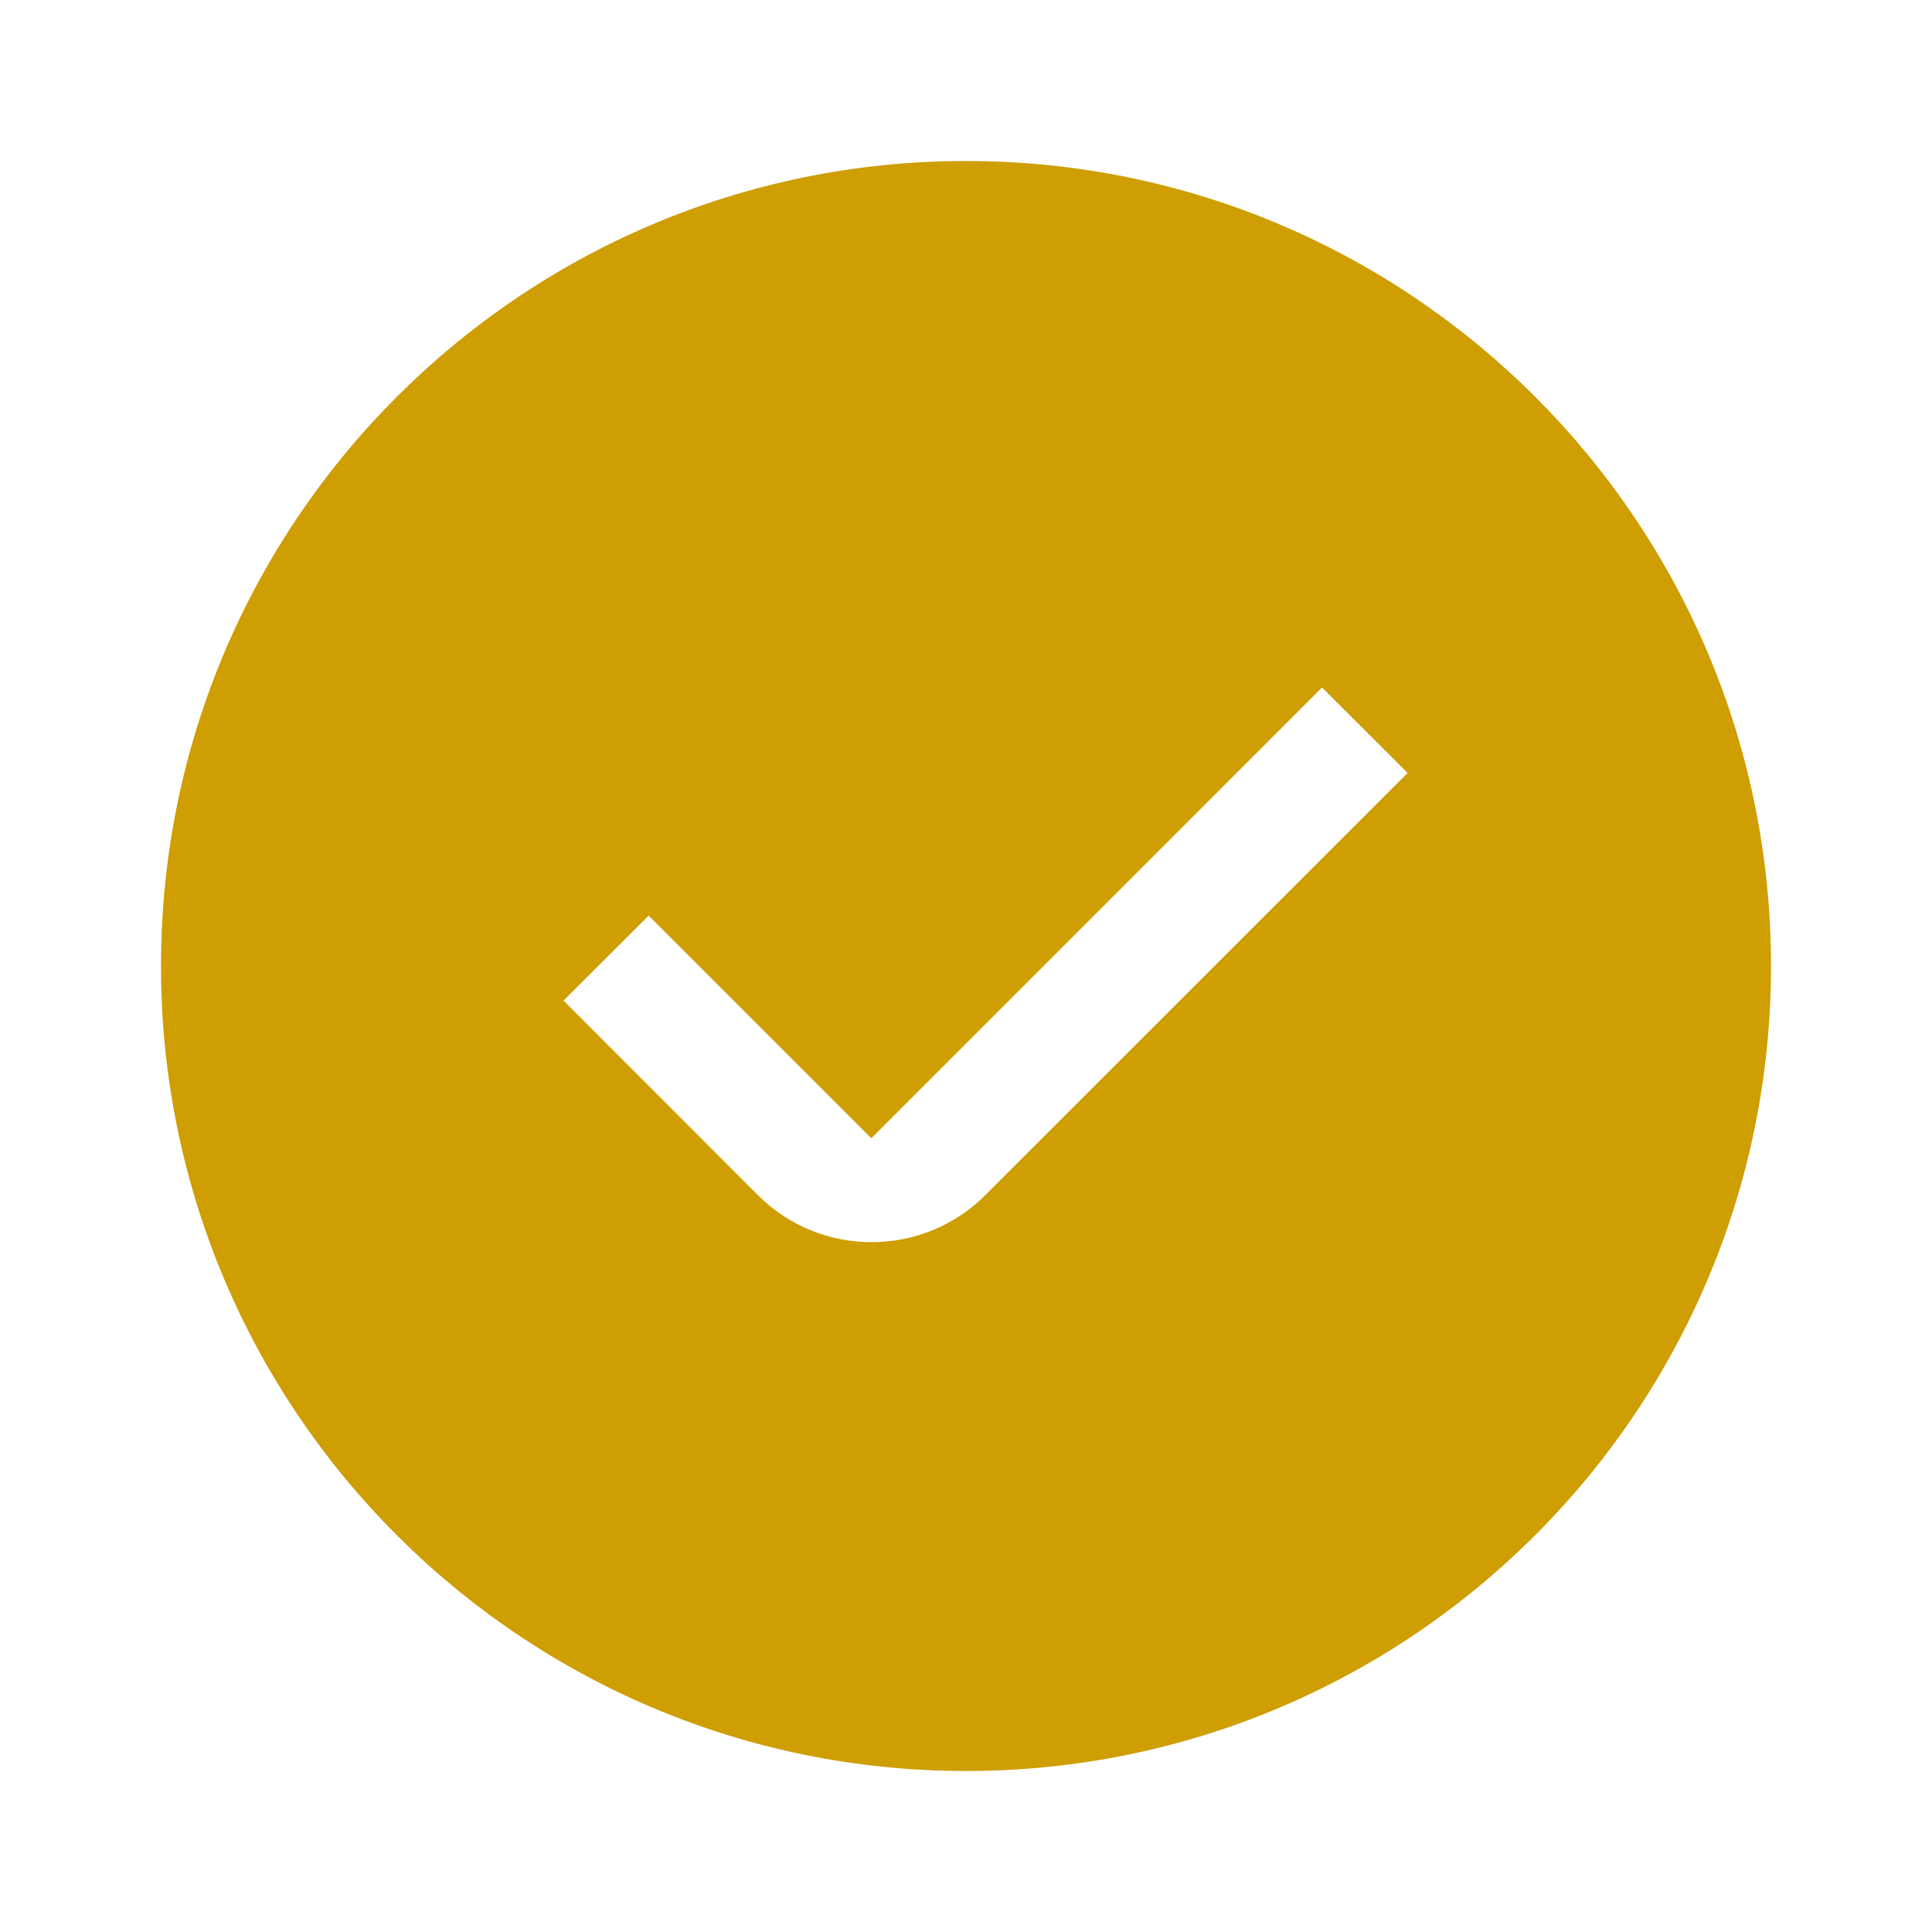 <svg width="12" height="12" viewBox="0 0 12 12" fill="none" xmlns="http://www.w3.org/2000/svg">
<path fill-rule="evenodd" clip-rule="evenodd" d="M1 6C1 8.761 3.239 11 6 11C8.761 11 11 8.761 11 6C11 3.239 8.761 1 6 1C3.239 1 1 3.239 1 6ZM8.211 4.27L5.412 7.07L4.029 5.687L3.5 6.215L4.706 7.422C5.096 7.813 5.73 7.813 6.12 7.423L8.743 4.801L8.211 4.27Z" fill="#CE9E02"/>
</svg>
